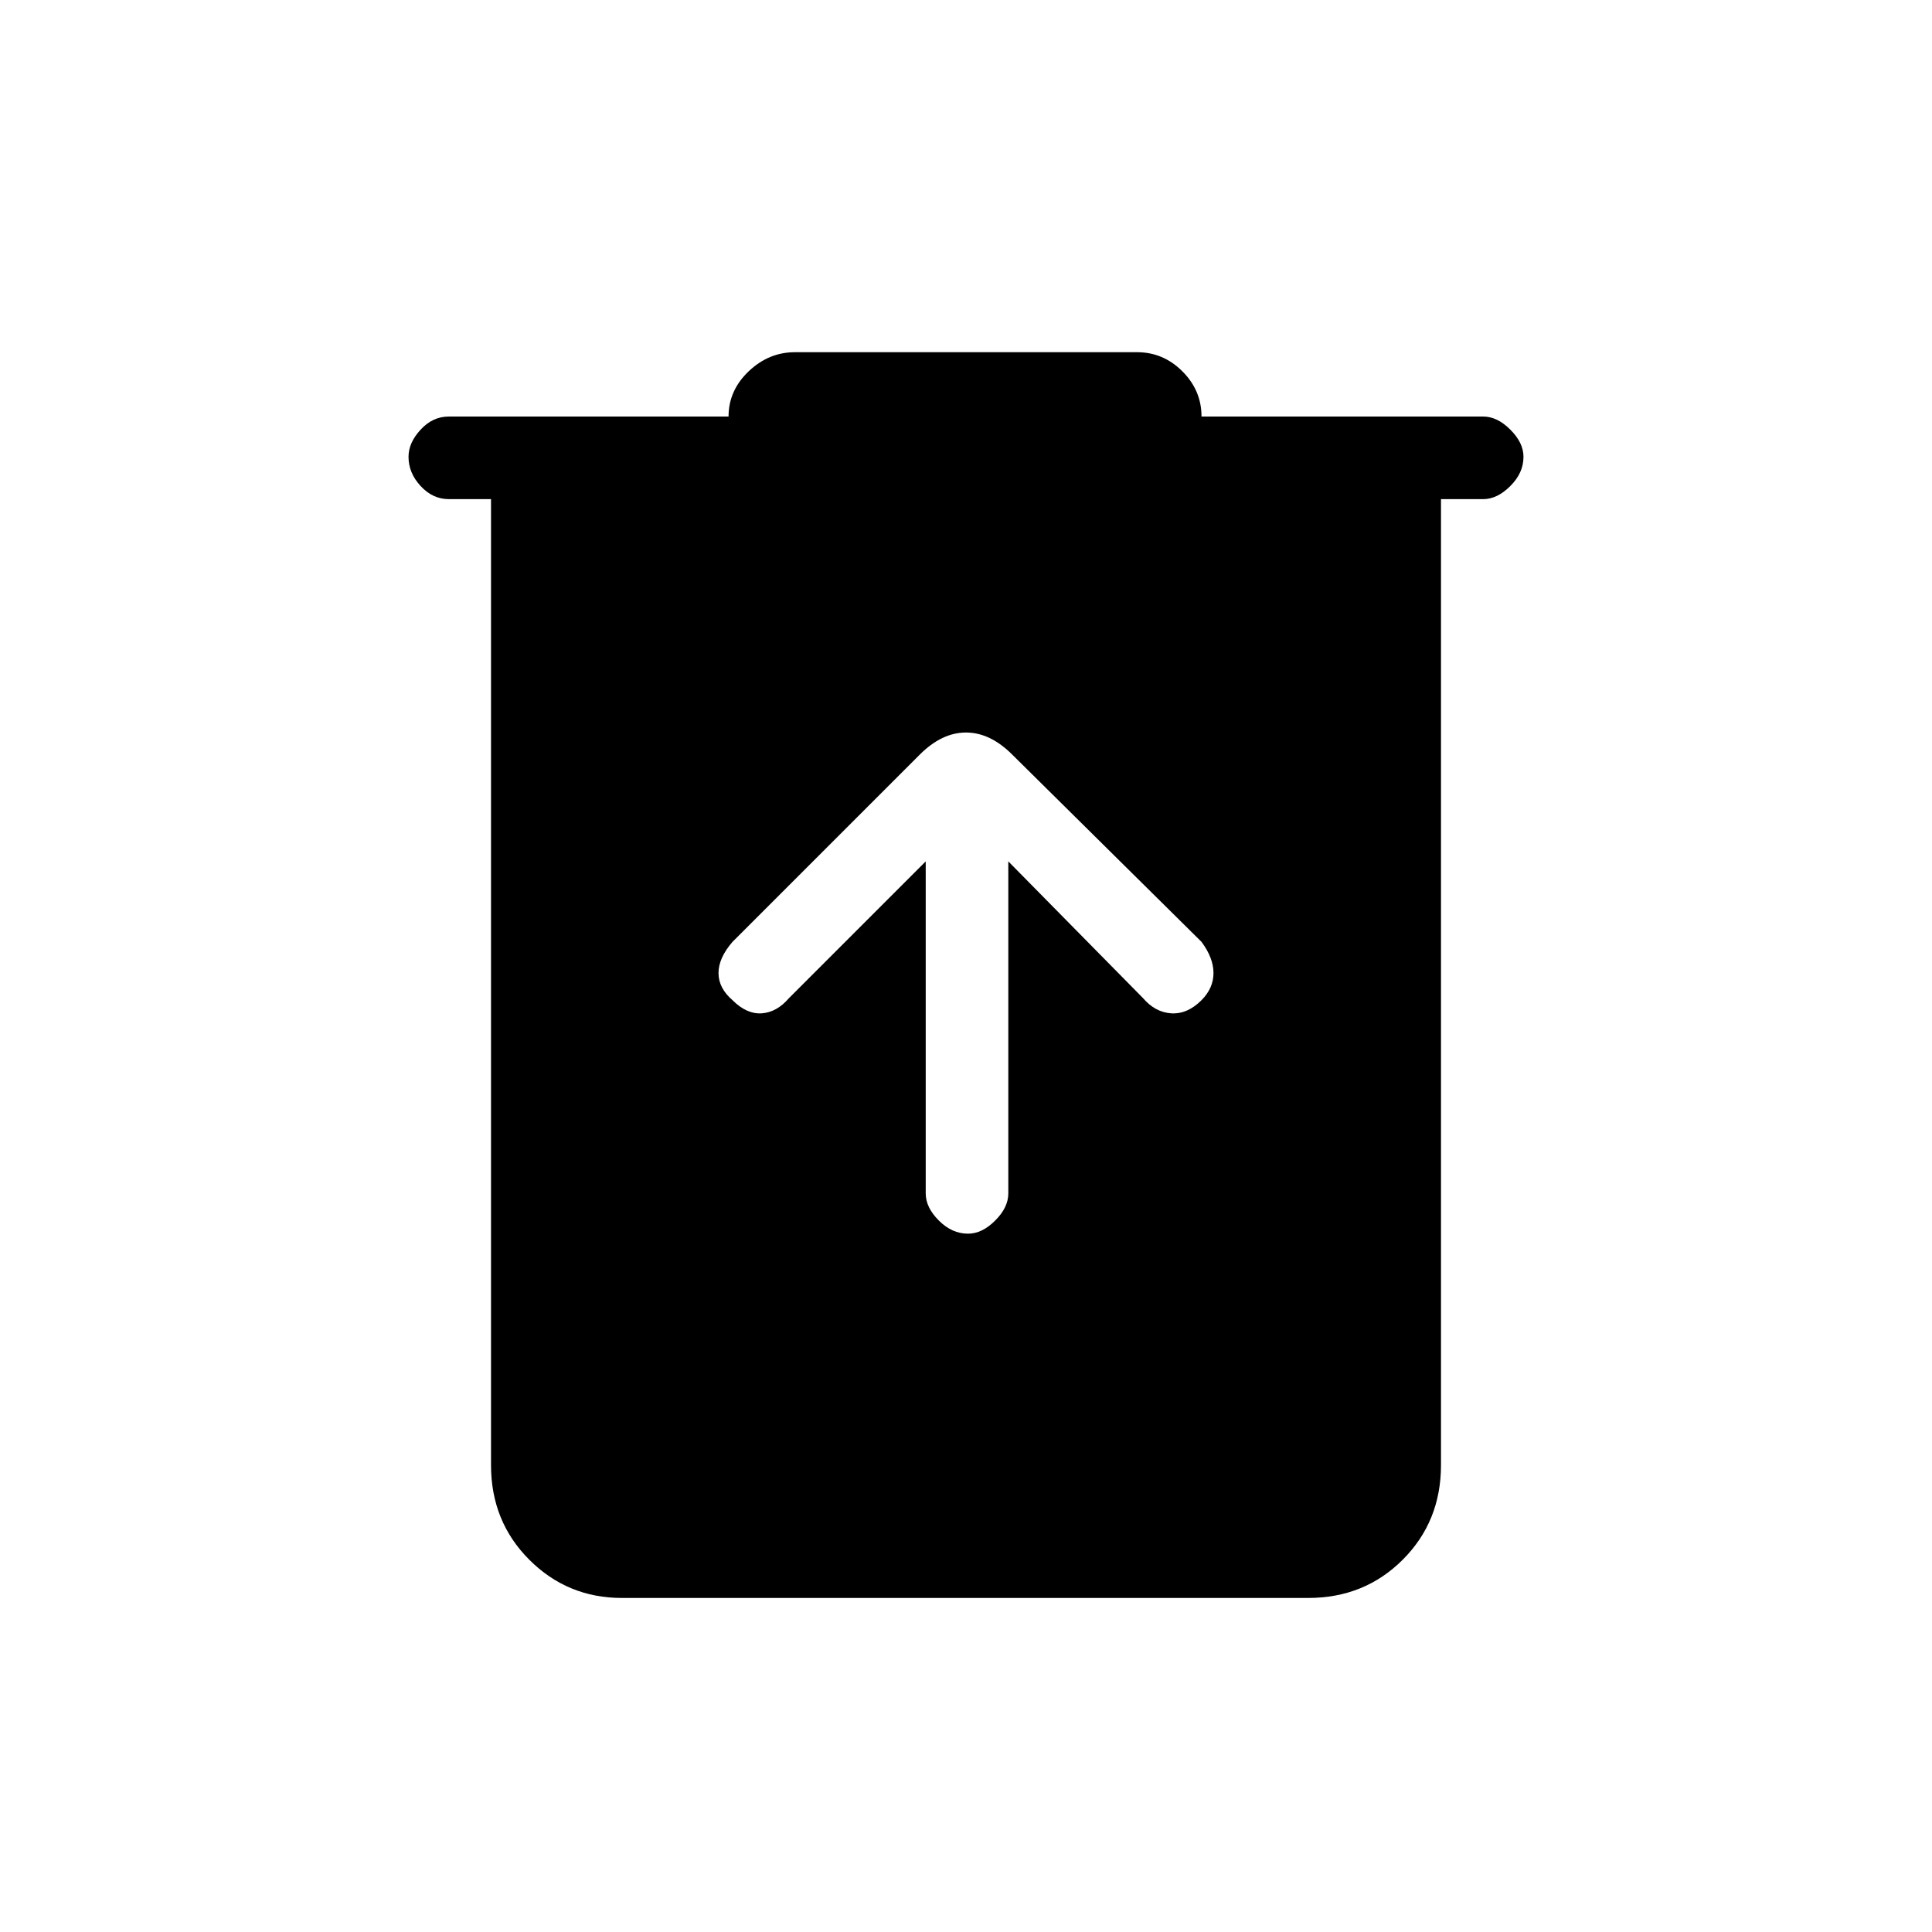 <svg xmlns="http://www.w3.org/2000/svg" height="20" width="20"><path d="M6.438 16.542Q5.875 16.542 5.479 16.146Q5.083 15.75 5.083 15.167V5.167H4.646Q4.479 5.167 4.354 5.031Q4.229 4.896 4.229 4.729Q4.229 4.583 4.354 4.448Q4.479 4.312 4.646 4.312H7.542Q7.542 4.042 7.75 3.844Q7.958 3.646 8.229 3.646H11.771Q12.042 3.646 12.24 3.844Q12.438 4.042 12.438 4.312H15.354Q15.5 4.312 15.635 4.448Q15.771 4.583 15.771 4.729Q15.771 4.896 15.635 5.031Q15.5 5.167 15.354 5.167H14.917V15.167Q14.917 15.75 14.521 16.146Q14.125 16.542 13.542 16.542ZM9.583 8.917V12.354Q9.583 12.5 9.719 12.635Q9.854 12.771 10.021 12.771Q10.167 12.771 10.302 12.635Q10.438 12.5 10.438 12.354V8.917L11.833 10.333Q11.958 10.479 12.125 10.49Q12.292 10.5 12.438 10.354Q12.562 10.229 12.562 10.073Q12.562 9.917 12.438 9.75L10.479 7.812Q10.25 7.583 10 7.583Q9.75 7.583 9.521 7.812L7.583 9.75Q7.438 9.917 7.438 10.073Q7.438 10.229 7.583 10.354Q7.729 10.5 7.885 10.49Q8.042 10.479 8.167 10.333Z"/></svg>